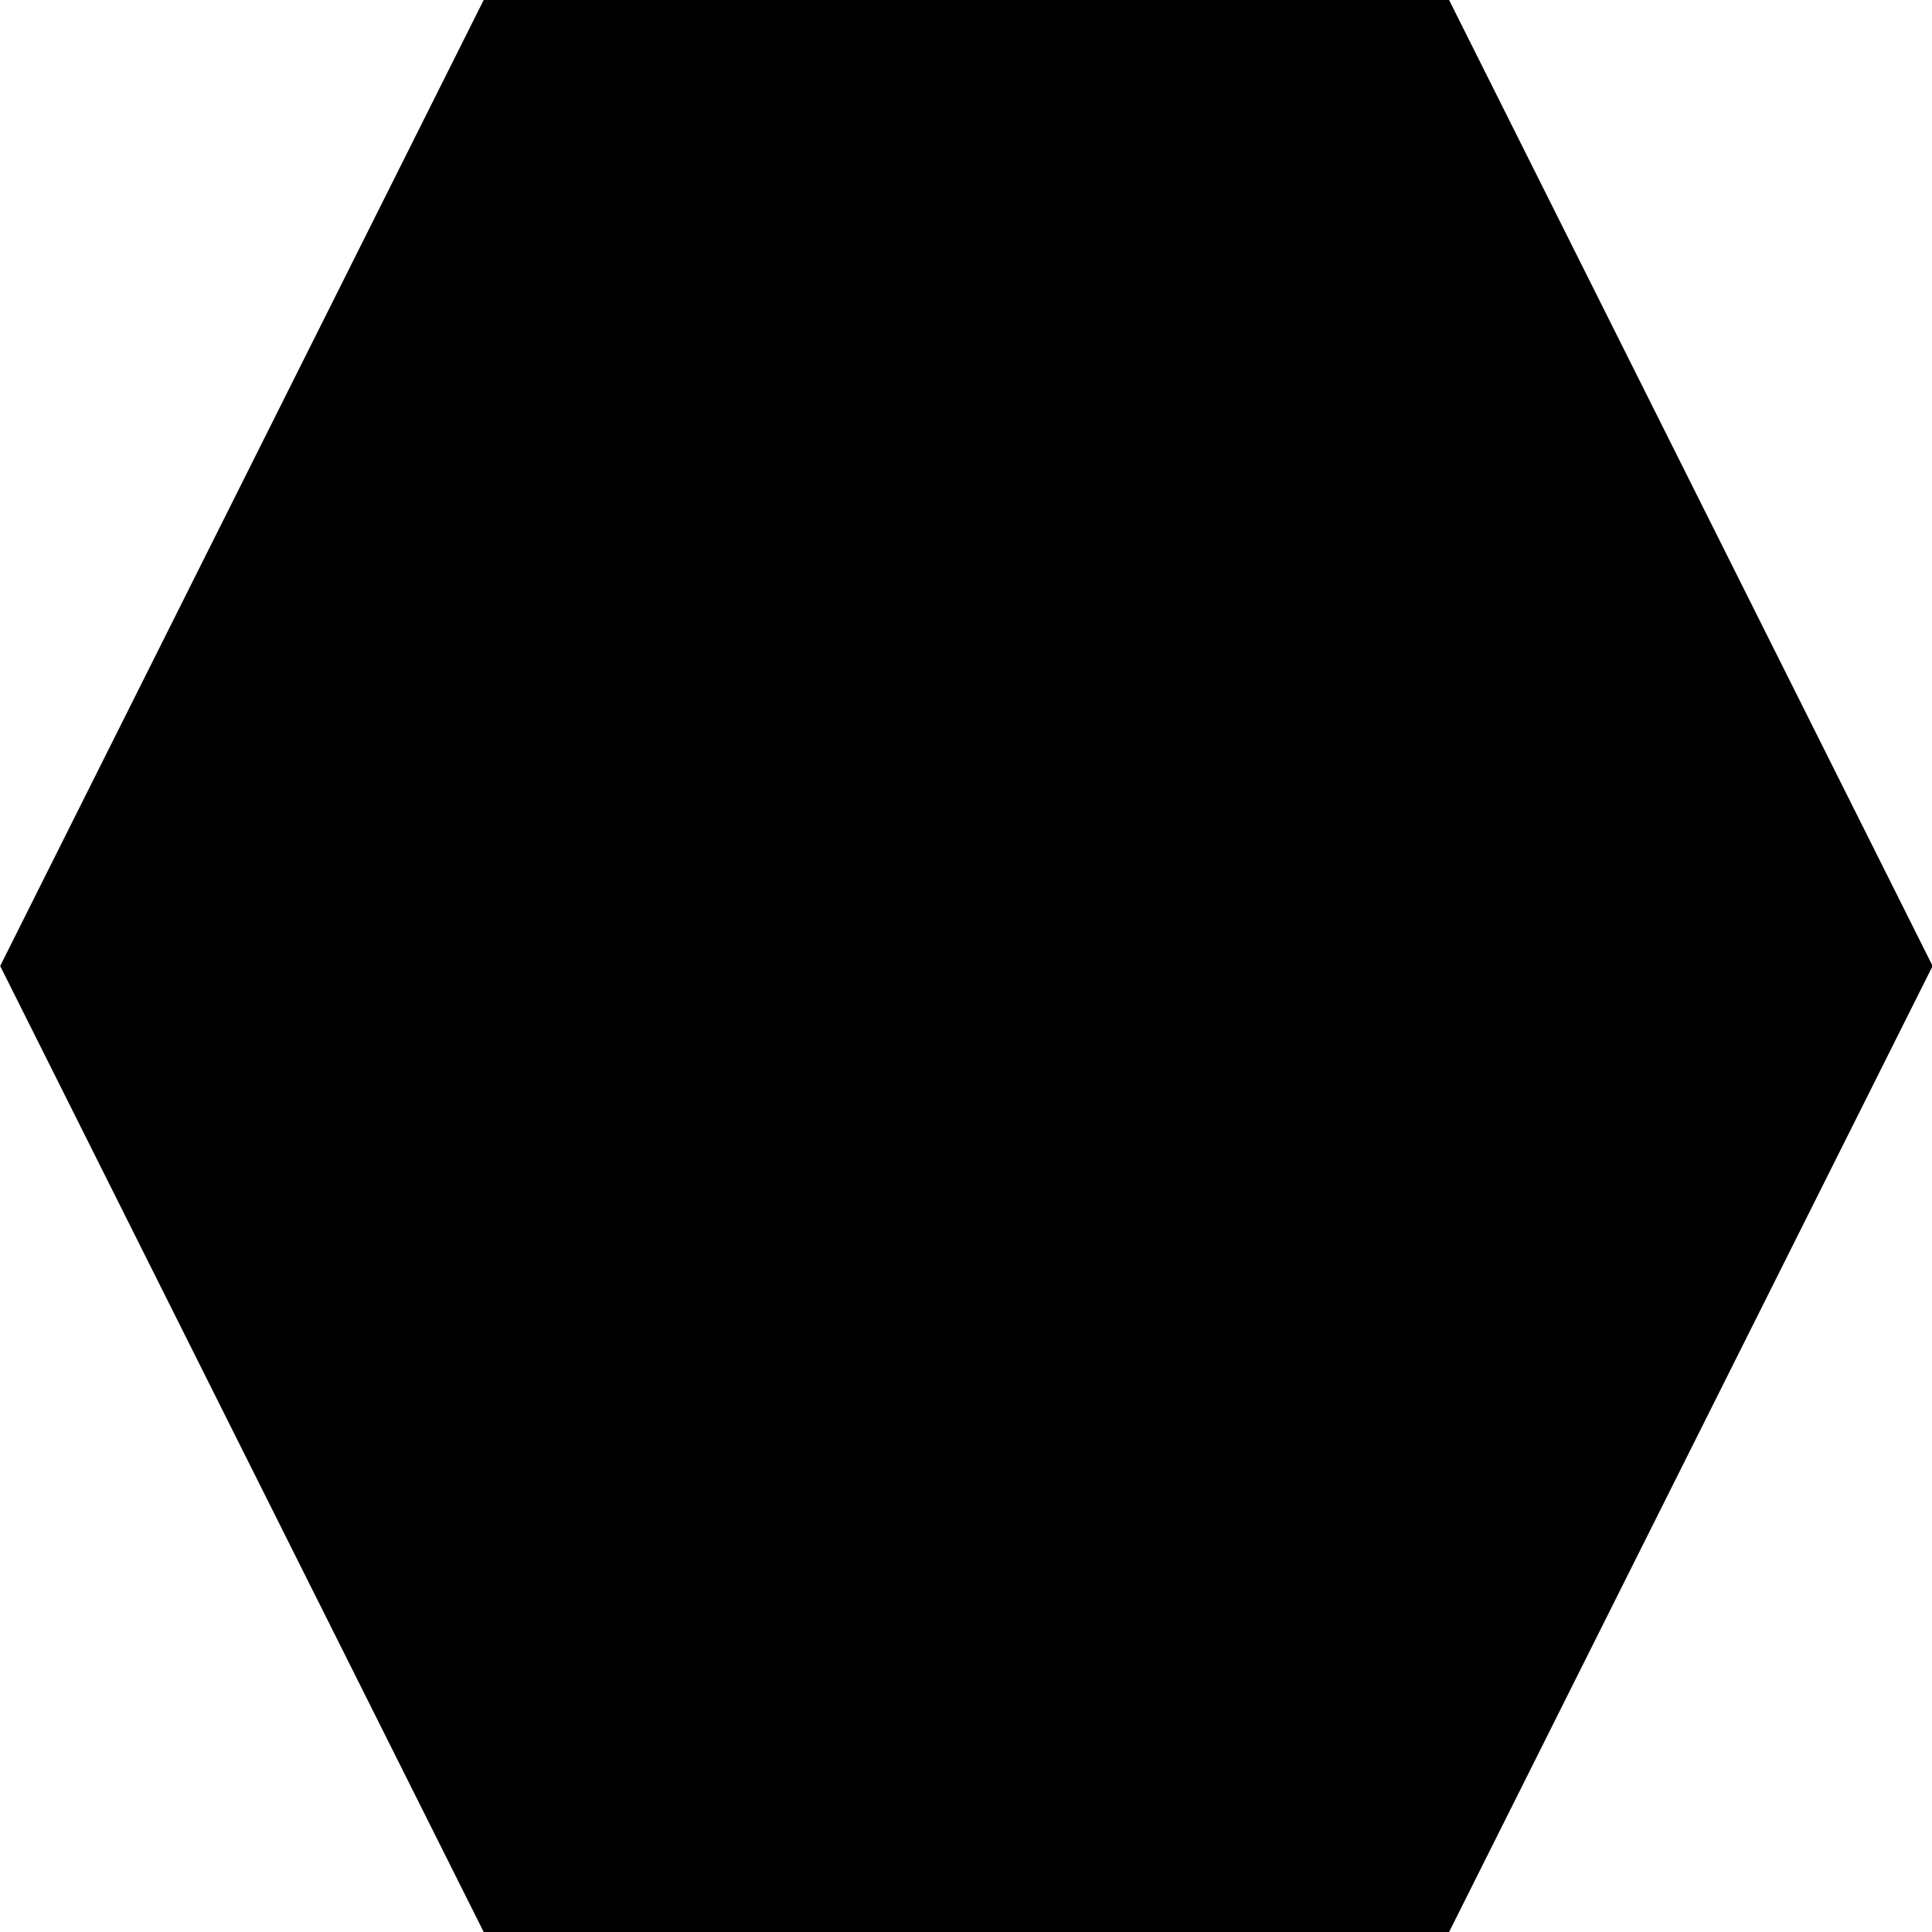 <?xml version="1.0" encoding="UTF-8" standalone="no"?>
<svg
   xmlns:dc="http://purl.org/dc/elements/1.1/"
   xmlns:cc="http://creativecommons.org/ns#"
   xmlns:rdf="http://www.w3.org/1999/02/22-rdf-syntax-ns#"
   xmlns:svg="http://www.w3.org/2000/svg"
   xmlns="http://www.w3.org/2000/svg"
   id="svg8"
   version="1.1"
   viewBox="0 0 1 1"
   height="0.039in"
   width="0.039in">
  <defs
     id="defs2" />
  <g
     transform="translate(-0.268,-0.333)"
     id="layer1">
    <path
       transform="matrix(0.866,0,0,1,0.036,0)"
       d="m 1.134,1.333 -0.577,0 -0.289,-0.5 0.289,-0.5 0.577,2e-8 0.289,0.5 z"
       id="path833"
       style="opacity:0.997;fill:#000000;fill-opacity:1;stroke:none;stroke-width:0.02;stroke-opacity:0.8" />
  </g>
</svg>
